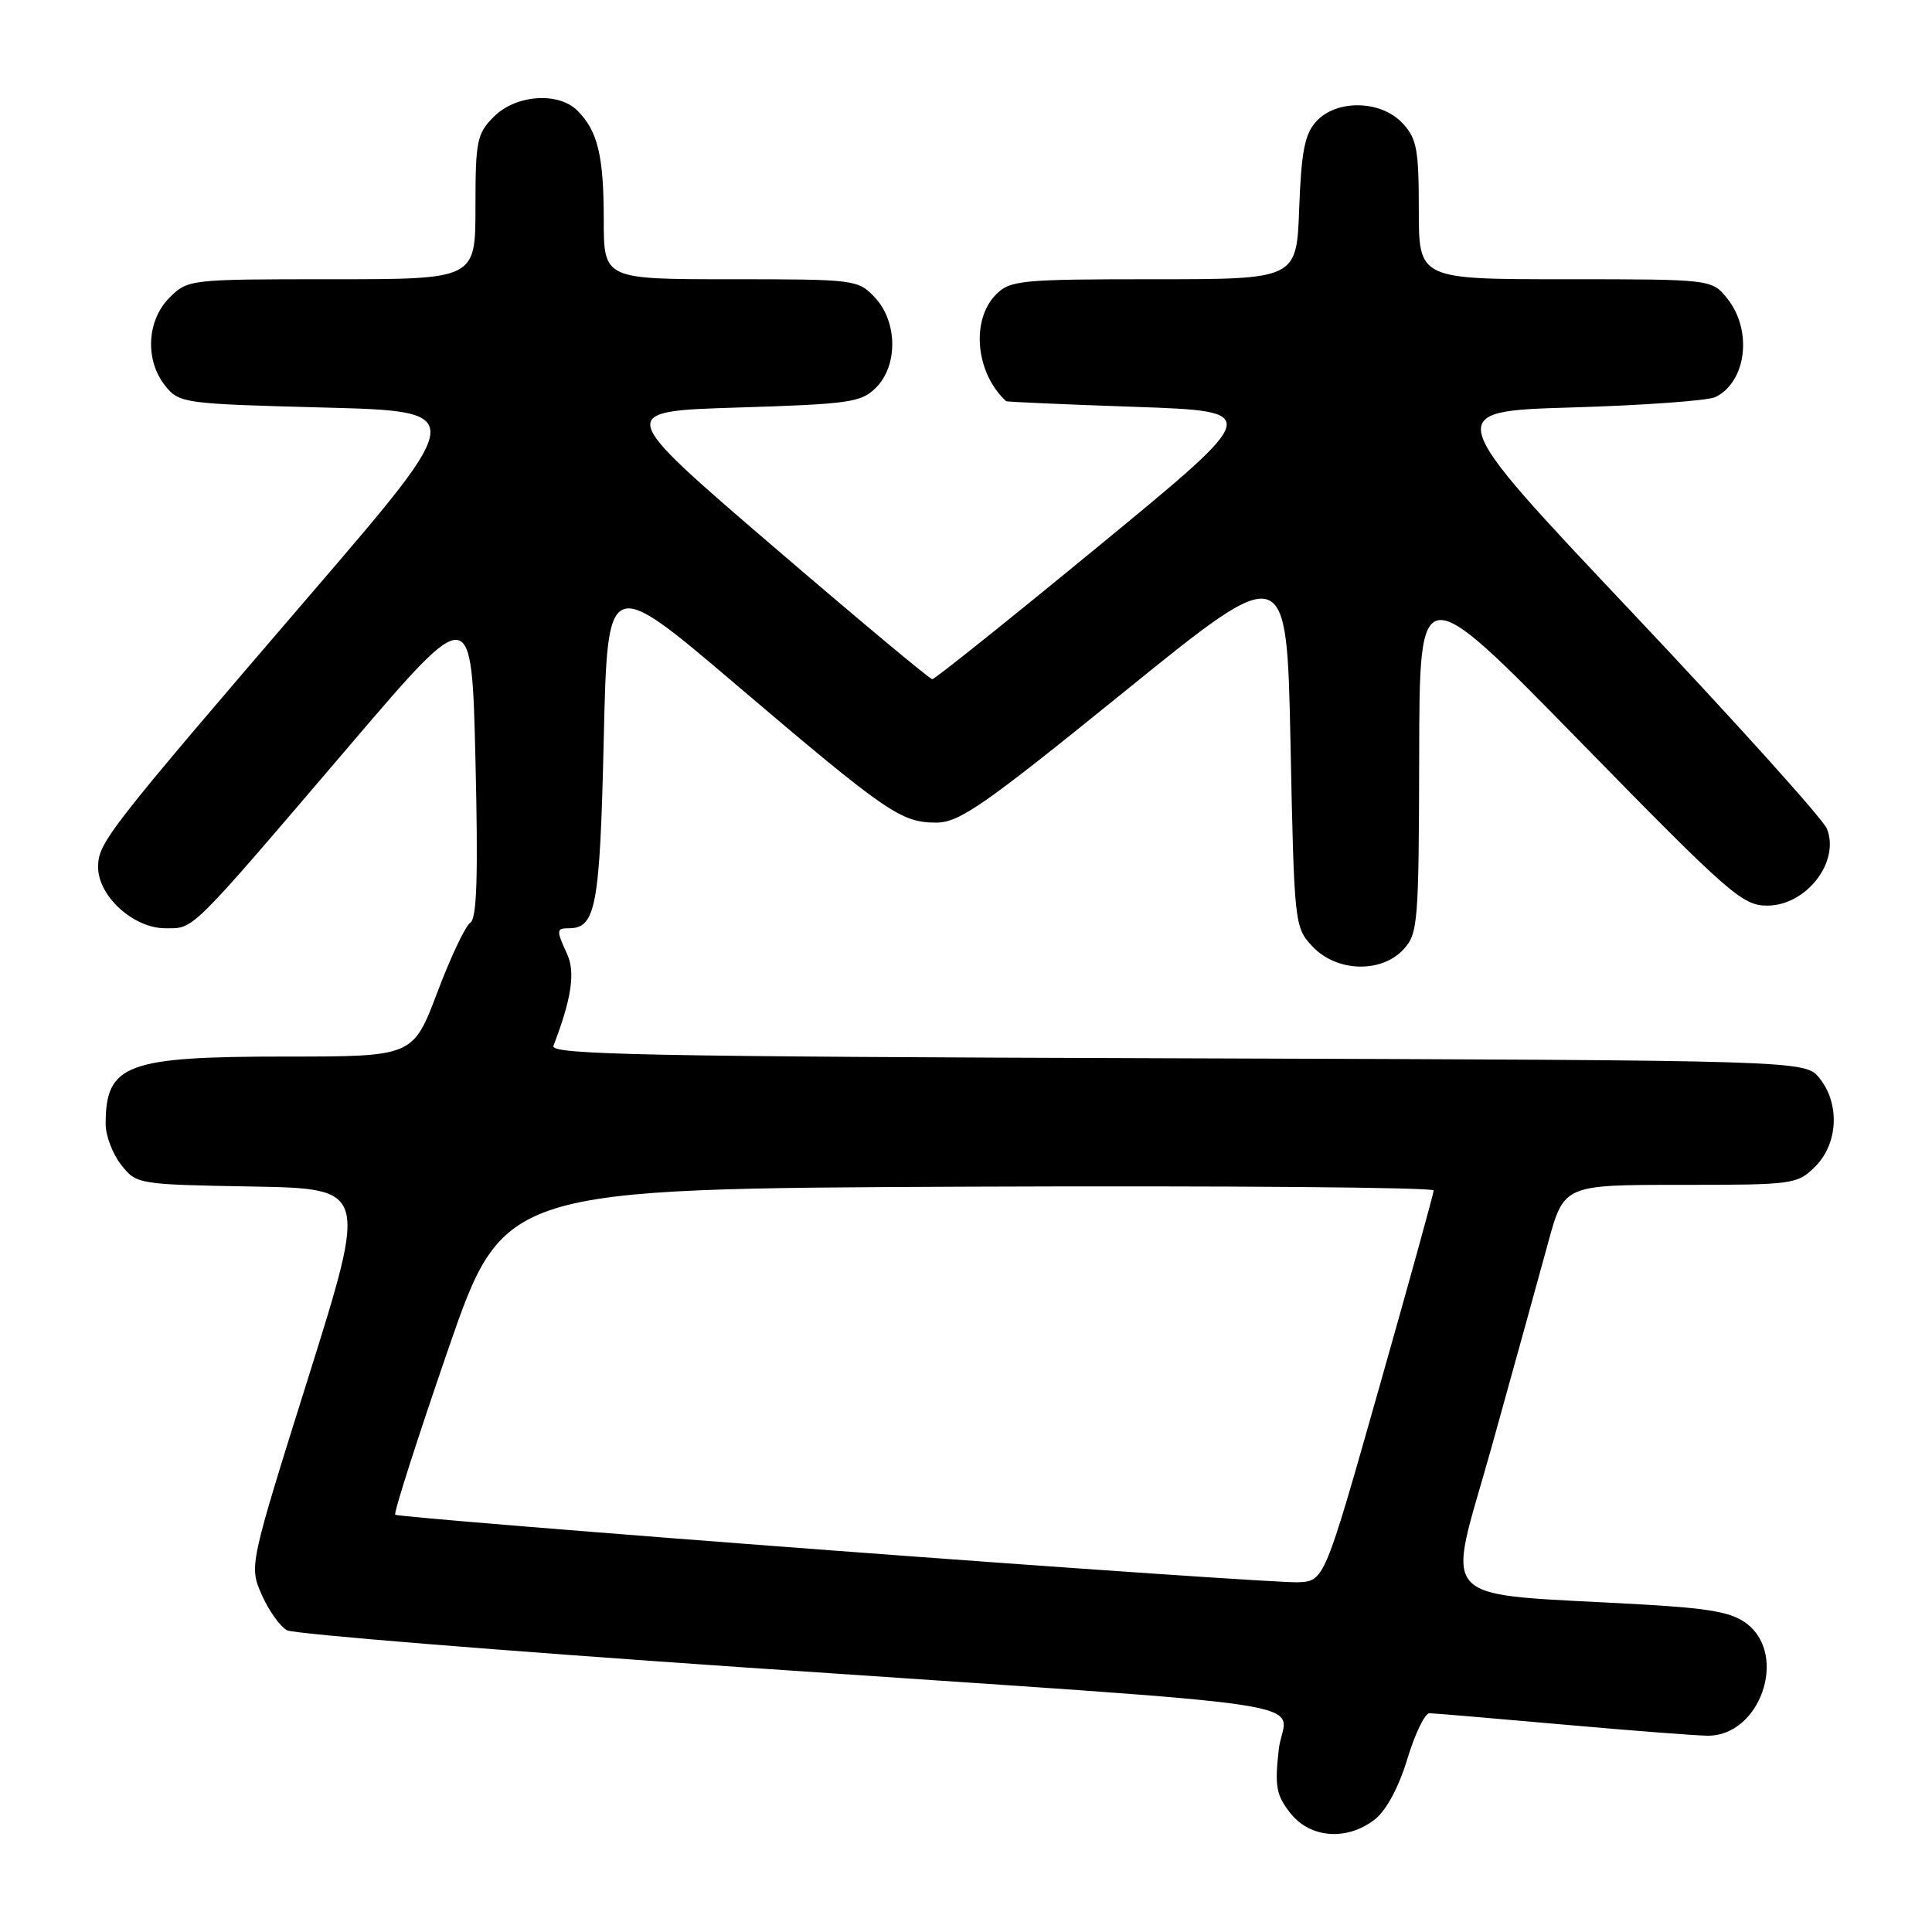 <?xml version="1.0" encoding="UTF-8" standalone="no"?>
<!DOCTYPE svg PUBLIC "-//W3C//DTD SVG 1.1//EN" "http://www.w3.org/Graphics/SVG/1.1/DTD/svg11.dtd" >
<svg xmlns="http://www.w3.org/2000/svg" xmlns:xlink="http://www.w3.org/1999/xlink" version="1.1" viewBox="0 0 256 256">
 <g >
 <path fill="currentColor"
d=" M 182.19 241.07 C 183.69 239.89 185.36 236.78 186.48 233.07 C 187.49 229.73 188.81 227.01 189.41 227.01 C 190.01 227.02 197.93 227.69 207.00 228.50 C 216.07 229.31 224.76 229.98 226.30 229.99 C 233.18 230.02 236.92 219.44 231.53 215.20 C 229.56 213.66 226.77 213.13 217.78 212.61 C 189.48 210.98 191.65 213.24 197.67 191.65 C 200.60 181.12 203.95 169.01 205.11 164.75 C 207.22 157.00 207.22 157.00 222.66 157.00 C 237.71 157.00 238.15 156.94 240.55 154.55 C 243.57 151.52 243.81 146.23 241.09 142.86 C 239.18 140.50 239.18 140.50 155.99 140.23 C 85.78 140.01 72.88 139.75 73.33 138.59 C 75.73 132.33 76.25 128.85 75.16 126.45 C 73.69 123.23 73.70 123.00 75.38 123.00 C 78.96 123.00 79.49 120.12 80.00 97.96 C 80.50 76.23 80.50 76.23 97.50 90.69 C 117.49 107.69 119.38 108.99 124.03 109.00 C 127.12 109.00 130.27 106.81 149.03 91.61 C 170.50 74.22 170.50 74.22 171.00 98.53 C 171.49 122.57 171.53 122.87 173.92 125.42 C 177.10 128.80 183.00 128.99 185.96 125.81 C 187.89 123.74 188.00 122.36 188.05 100.06 C 188.09 76.50 188.09 76.50 209.36 98.25 C 229.12 118.46 230.88 120.00 234.16 120.00 C 239.33 120.00 243.83 114.21 242.08 109.82 C 241.57 108.54 229.89 95.58 216.12 81.00 C 191.09 54.50 191.09 54.50 208.29 53.99 C 217.76 53.71 226.30 53.09 227.28 52.62 C 231.39 50.64 232.25 43.86 228.93 39.63 C 226.85 37.00 226.85 37.00 207.43 37.00 C 188.00 37.00 188.00 37.00 188.00 27.81 C 188.00 19.76 187.73 18.34 185.83 16.31 C 182.95 13.25 177.08 13.15 174.40 16.10 C 172.88 17.78 172.43 20.09 172.15 27.60 C 171.81 37.00 171.81 37.00 152.90 37.00 C 135.33 37.00 133.86 37.14 132.00 39.00 C 128.61 42.39 129.27 49.44 133.32 53.16 C 133.42 53.25 141.10 53.59 150.40 53.91 C 167.30 54.50 167.30 54.50 145.71 72.25 C 133.84 82.01 123.86 90.00 123.53 90.00 C 123.21 90.00 113.64 82.01 102.27 72.25 C 81.61 54.50 81.61 54.50 97.78 54.00 C 112.57 53.54 114.13 53.32 116.07 51.37 C 119.01 48.44 118.93 42.62 115.93 39.42 C 113.69 37.05 113.33 37.00 96.83 37.00 C 80.00 37.00 80.00 37.00 80.00 29.07 C 80.00 20.66 79.20 17.34 76.51 14.66 C 73.99 12.14 68.37 12.54 65.45 15.45 C 63.19 17.72 63.00 18.65 63.00 27.45 C 63.00 37.00 63.00 37.00 43.95 37.00 C 25.07 37.00 24.89 37.02 22.45 39.45 C 19.43 42.48 19.19 47.77 21.91 51.14 C 23.77 53.44 24.34 53.51 42.90 54.00 C 61.99 54.50 61.99 54.50 41.37 78.50 C 14.13 110.21 13.00 111.67 13.00 114.90 C 13.00 118.74 17.68 123.00 21.90 123.00 C 25.78 123.00 24.88 123.90 46.50 98.58 C 62.50 79.85 62.50 79.85 63.00 100.67 C 63.37 116.04 63.19 121.70 62.32 122.26 C 61.67 122.68 59.70 126.84 57.94 131.51 C 54.73 140.00 54.73 140.00 37.82 140.00 C 16.70 140.00 14.00 141.01 14.00 148.95 C 14.00 150.48 14.92 152.90 16.05 154.34 C 18.09 156.93 18.25 156.95 33.41 157.22 C 48.71 157.50 48.71 157.50 40.86 182.50 C 33.01 207.50 33.01 207.50 34.68 211.31 C 35.61 213.41 37.11 215.52 38.03 216.02 C 38.95 216.51 66.21 218.72 98.60 220.94 C 179.21 226.45 170.20 225.06 169.44 231.83 C 168.89 236.71 169.11 237.88 170.98 240.25 C 173.62 243.60 178.52 243.95 182.19 241.07 Z  M 110.64 205.47 C 78.82 203.08 52.60 200.93 52.37 200.71 C 52.15 200.48 55.29 190.67 59.35 178.90 C 66.74 157.50 66.74 157.50 128.37 157.24 C 162.27 157.10 189.99 157.33 189.97 157.74 C 189.96 158.16 186.69 169.97 182.71 184.00 C 175.48 209.50 175.48 209.50 171.99 209.66 C 170.07 209.74 142.46 207.86 110.64 205.47 Z "/>
</g>
</svg>